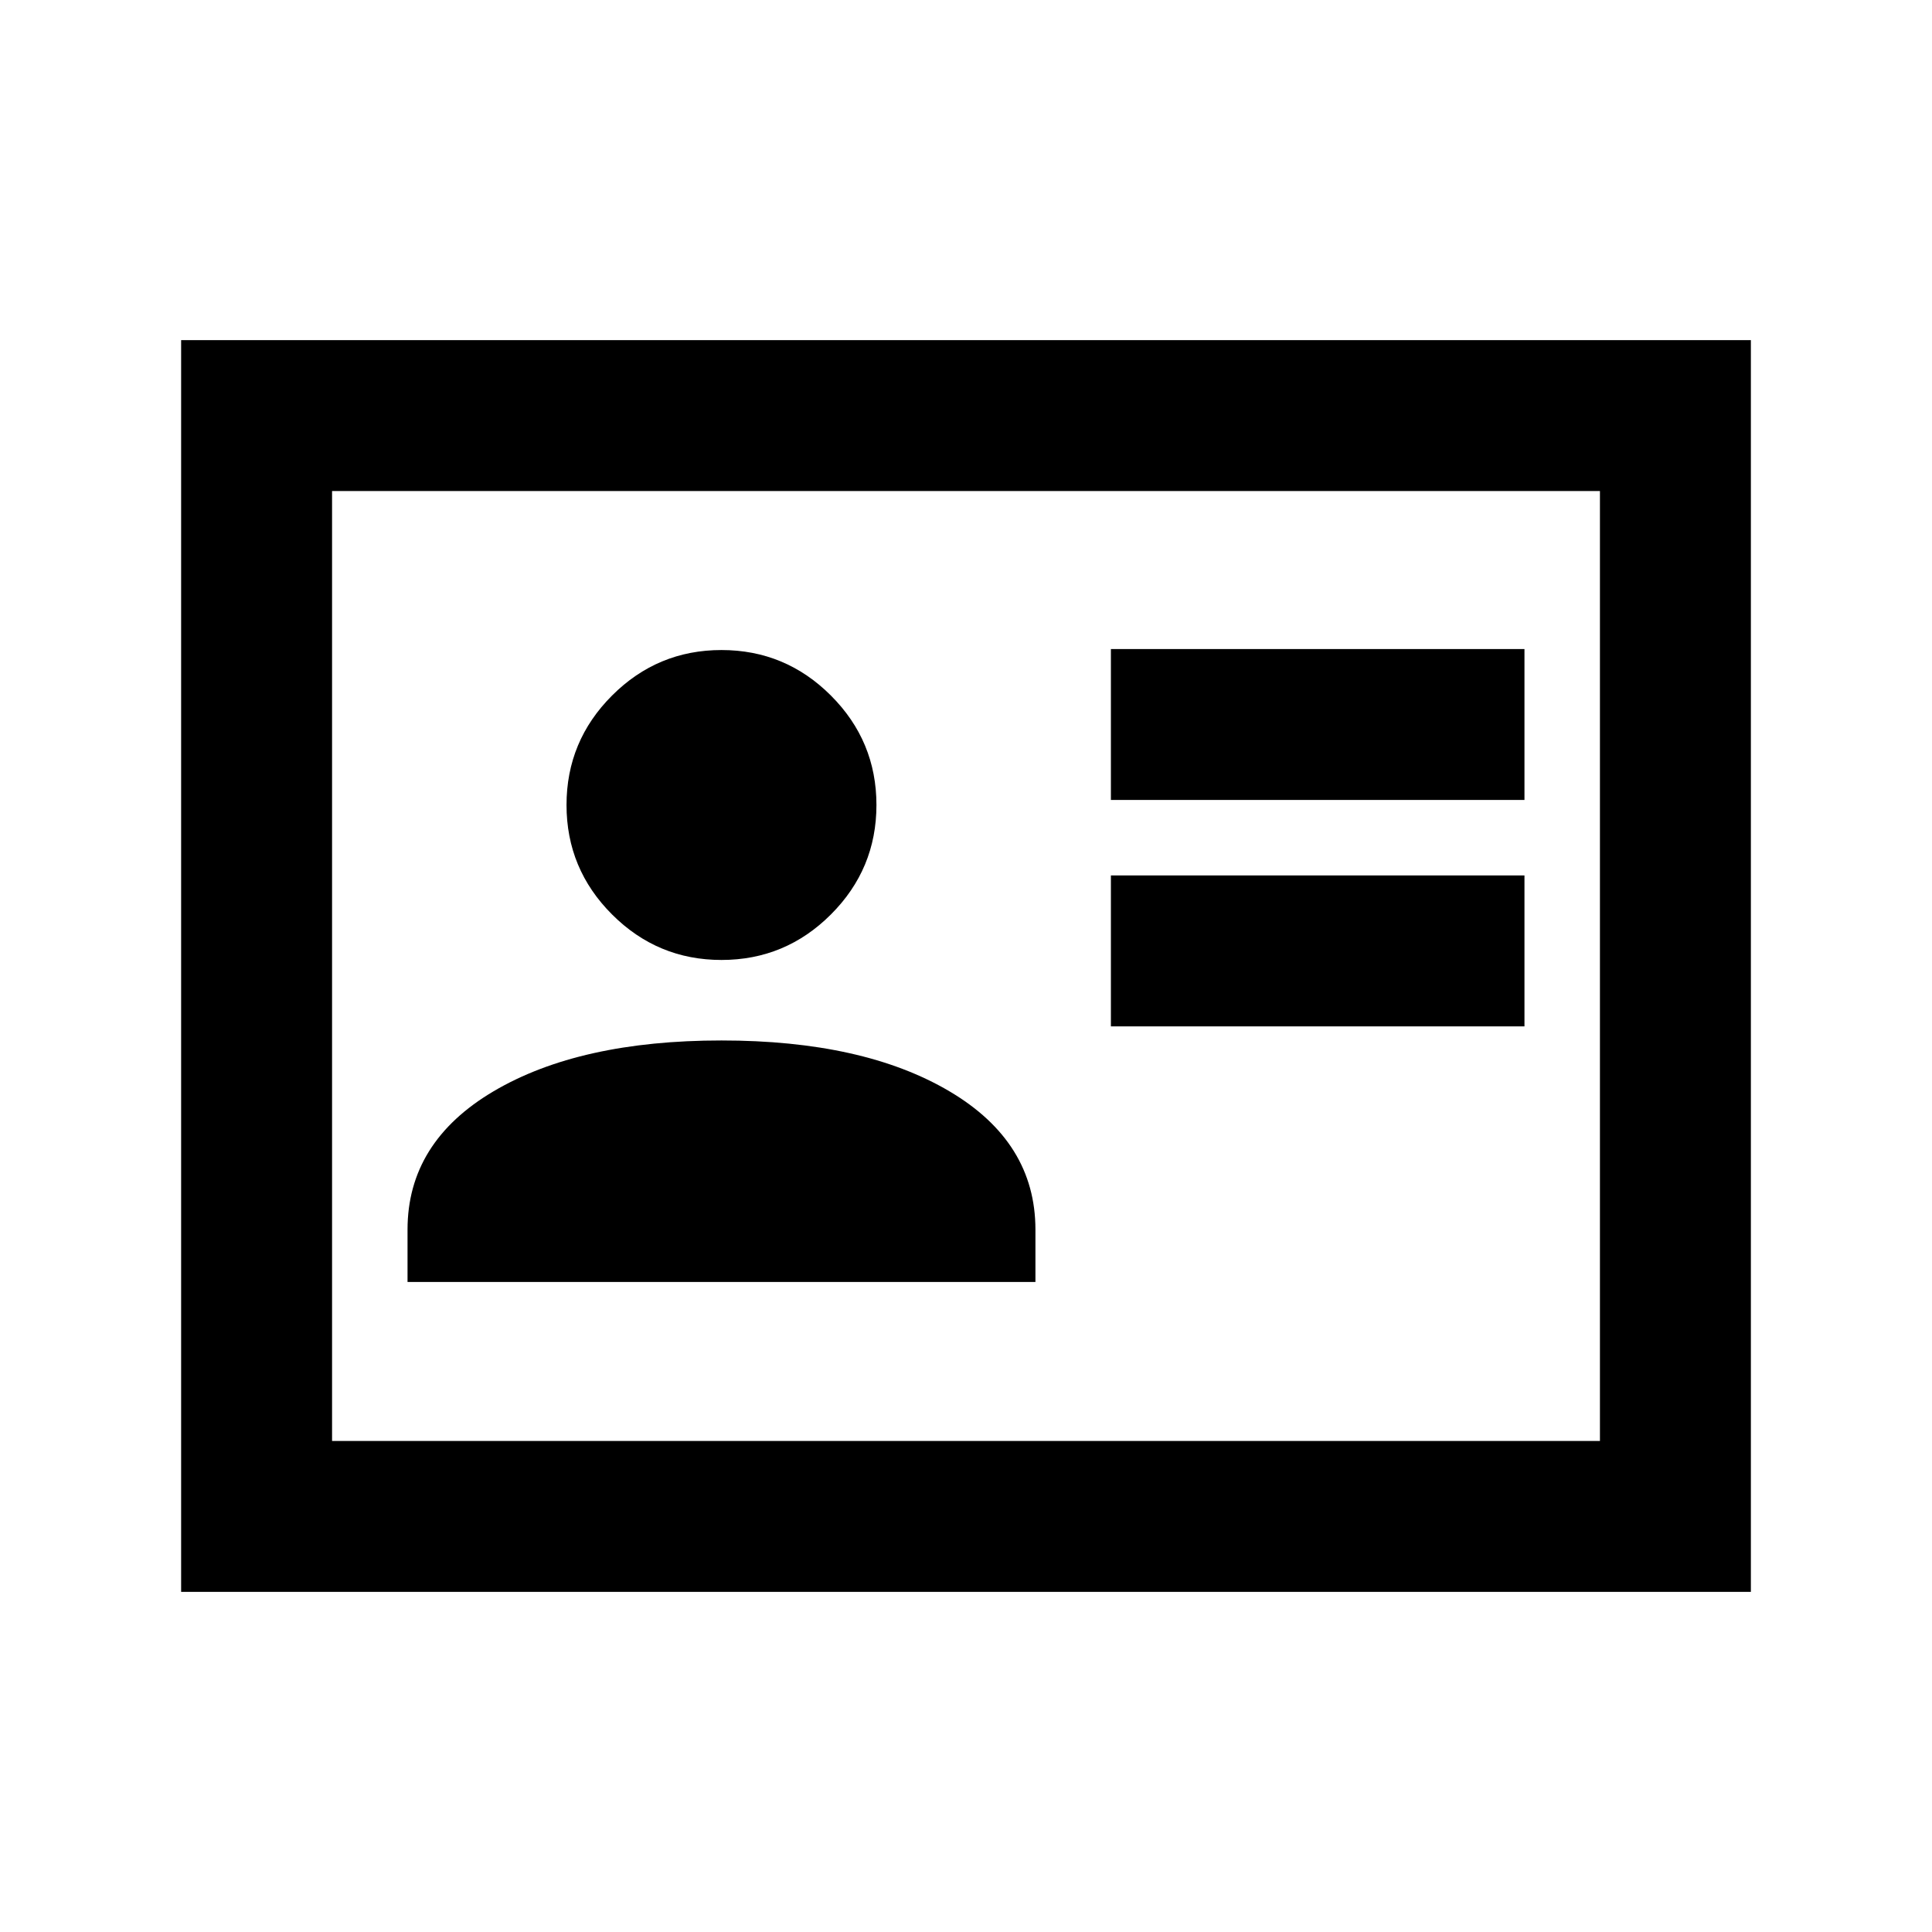 <svg xmlns="http://www.w3.org/2000/svg" height="24" viewBox="0 -960 960 960" width="24"><path d="M552-450h205.5v-75H552v75Zm0-112.5h205.5v-75H552v75ZM202.5-323h312v-26q0-43.5-42.75-68.75T358.5-443q-70.5 0-113.25 25.25T202.5-349v26Zm156-160q31.763 0 54.381-22.619Q435.5-528.237 435.5-560t-22.619-54.381Q390.263-637 358.5-637t-54.381 22.619Q281.5-591.763 281.5-560t22.619 54.381Q326.737-483 358.5-483ZM90-169v-622h780v622H90Zm75-75h630v-472H165v472Zm0 0v-472 472Z"/></svg>